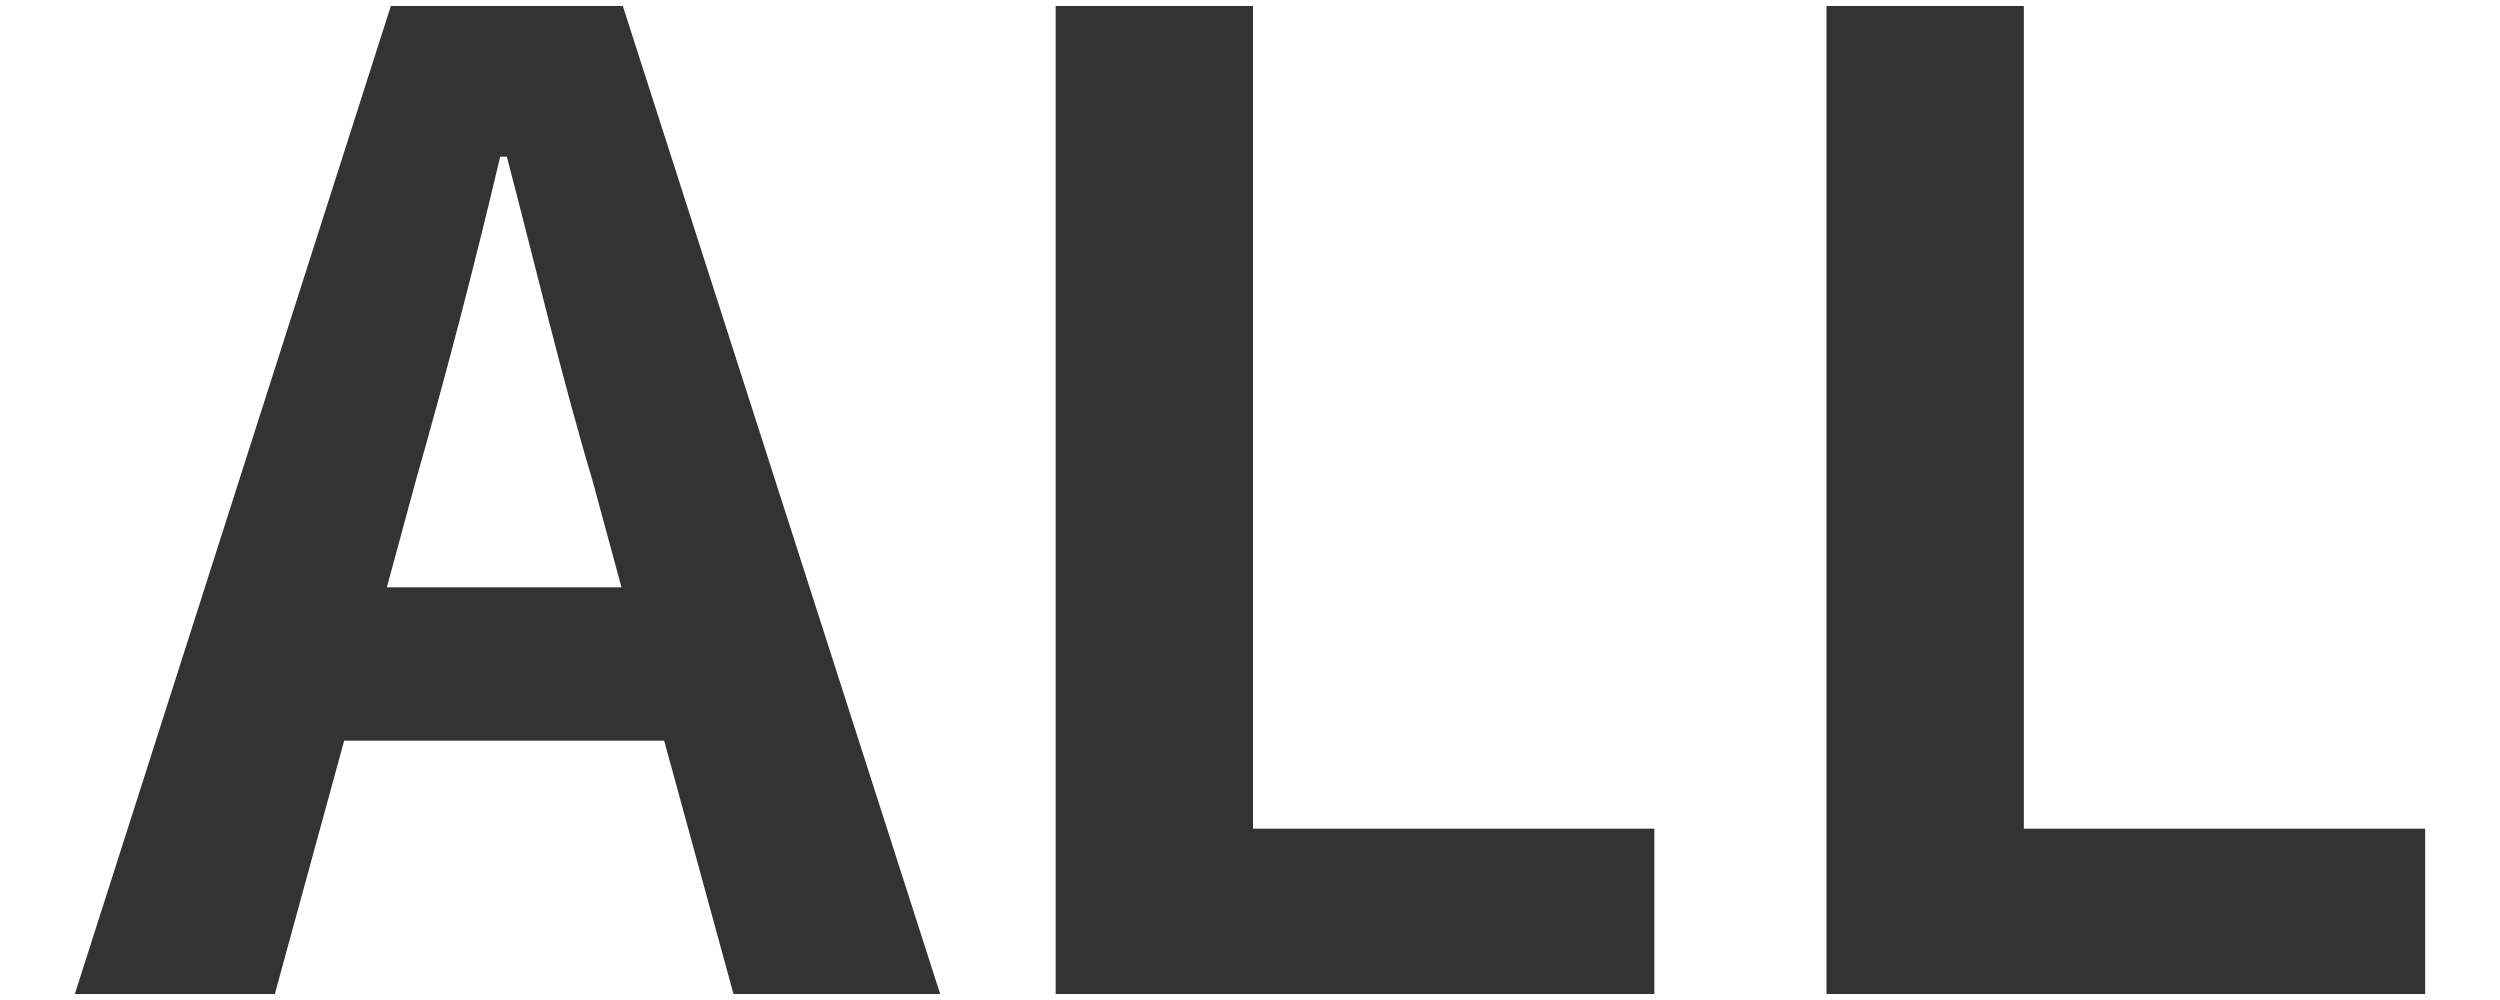 <svg width="30" height="12" viewBox="0 0 30 12" fill="none" xmlns="http://www.w3.org/2000/svg">
<path d="M4.994 5.752C5.346 4.52 5.698 3.176 6.002 1.88H6.082C6.418 3.16 6.738 4.52 7.106 5.752L7.458 7.048H4.642L4.994 5.752ZM0.898 11.928H3.298L4.13 8.888H7.97L8.802 11.928H11.282L7.474 0.072H4.69L0.898 11.928Z" fill="#333333"/>
<path d="M12.668 11.928H19.852V9.944H15.036V0.072H12.668V11.928Z" fill="#333333"/>
<path d="M21.918 11.928H29.102V9.944H24.286V0.072H21.918V11.928Z" fill="#333333"/>
</svg>
